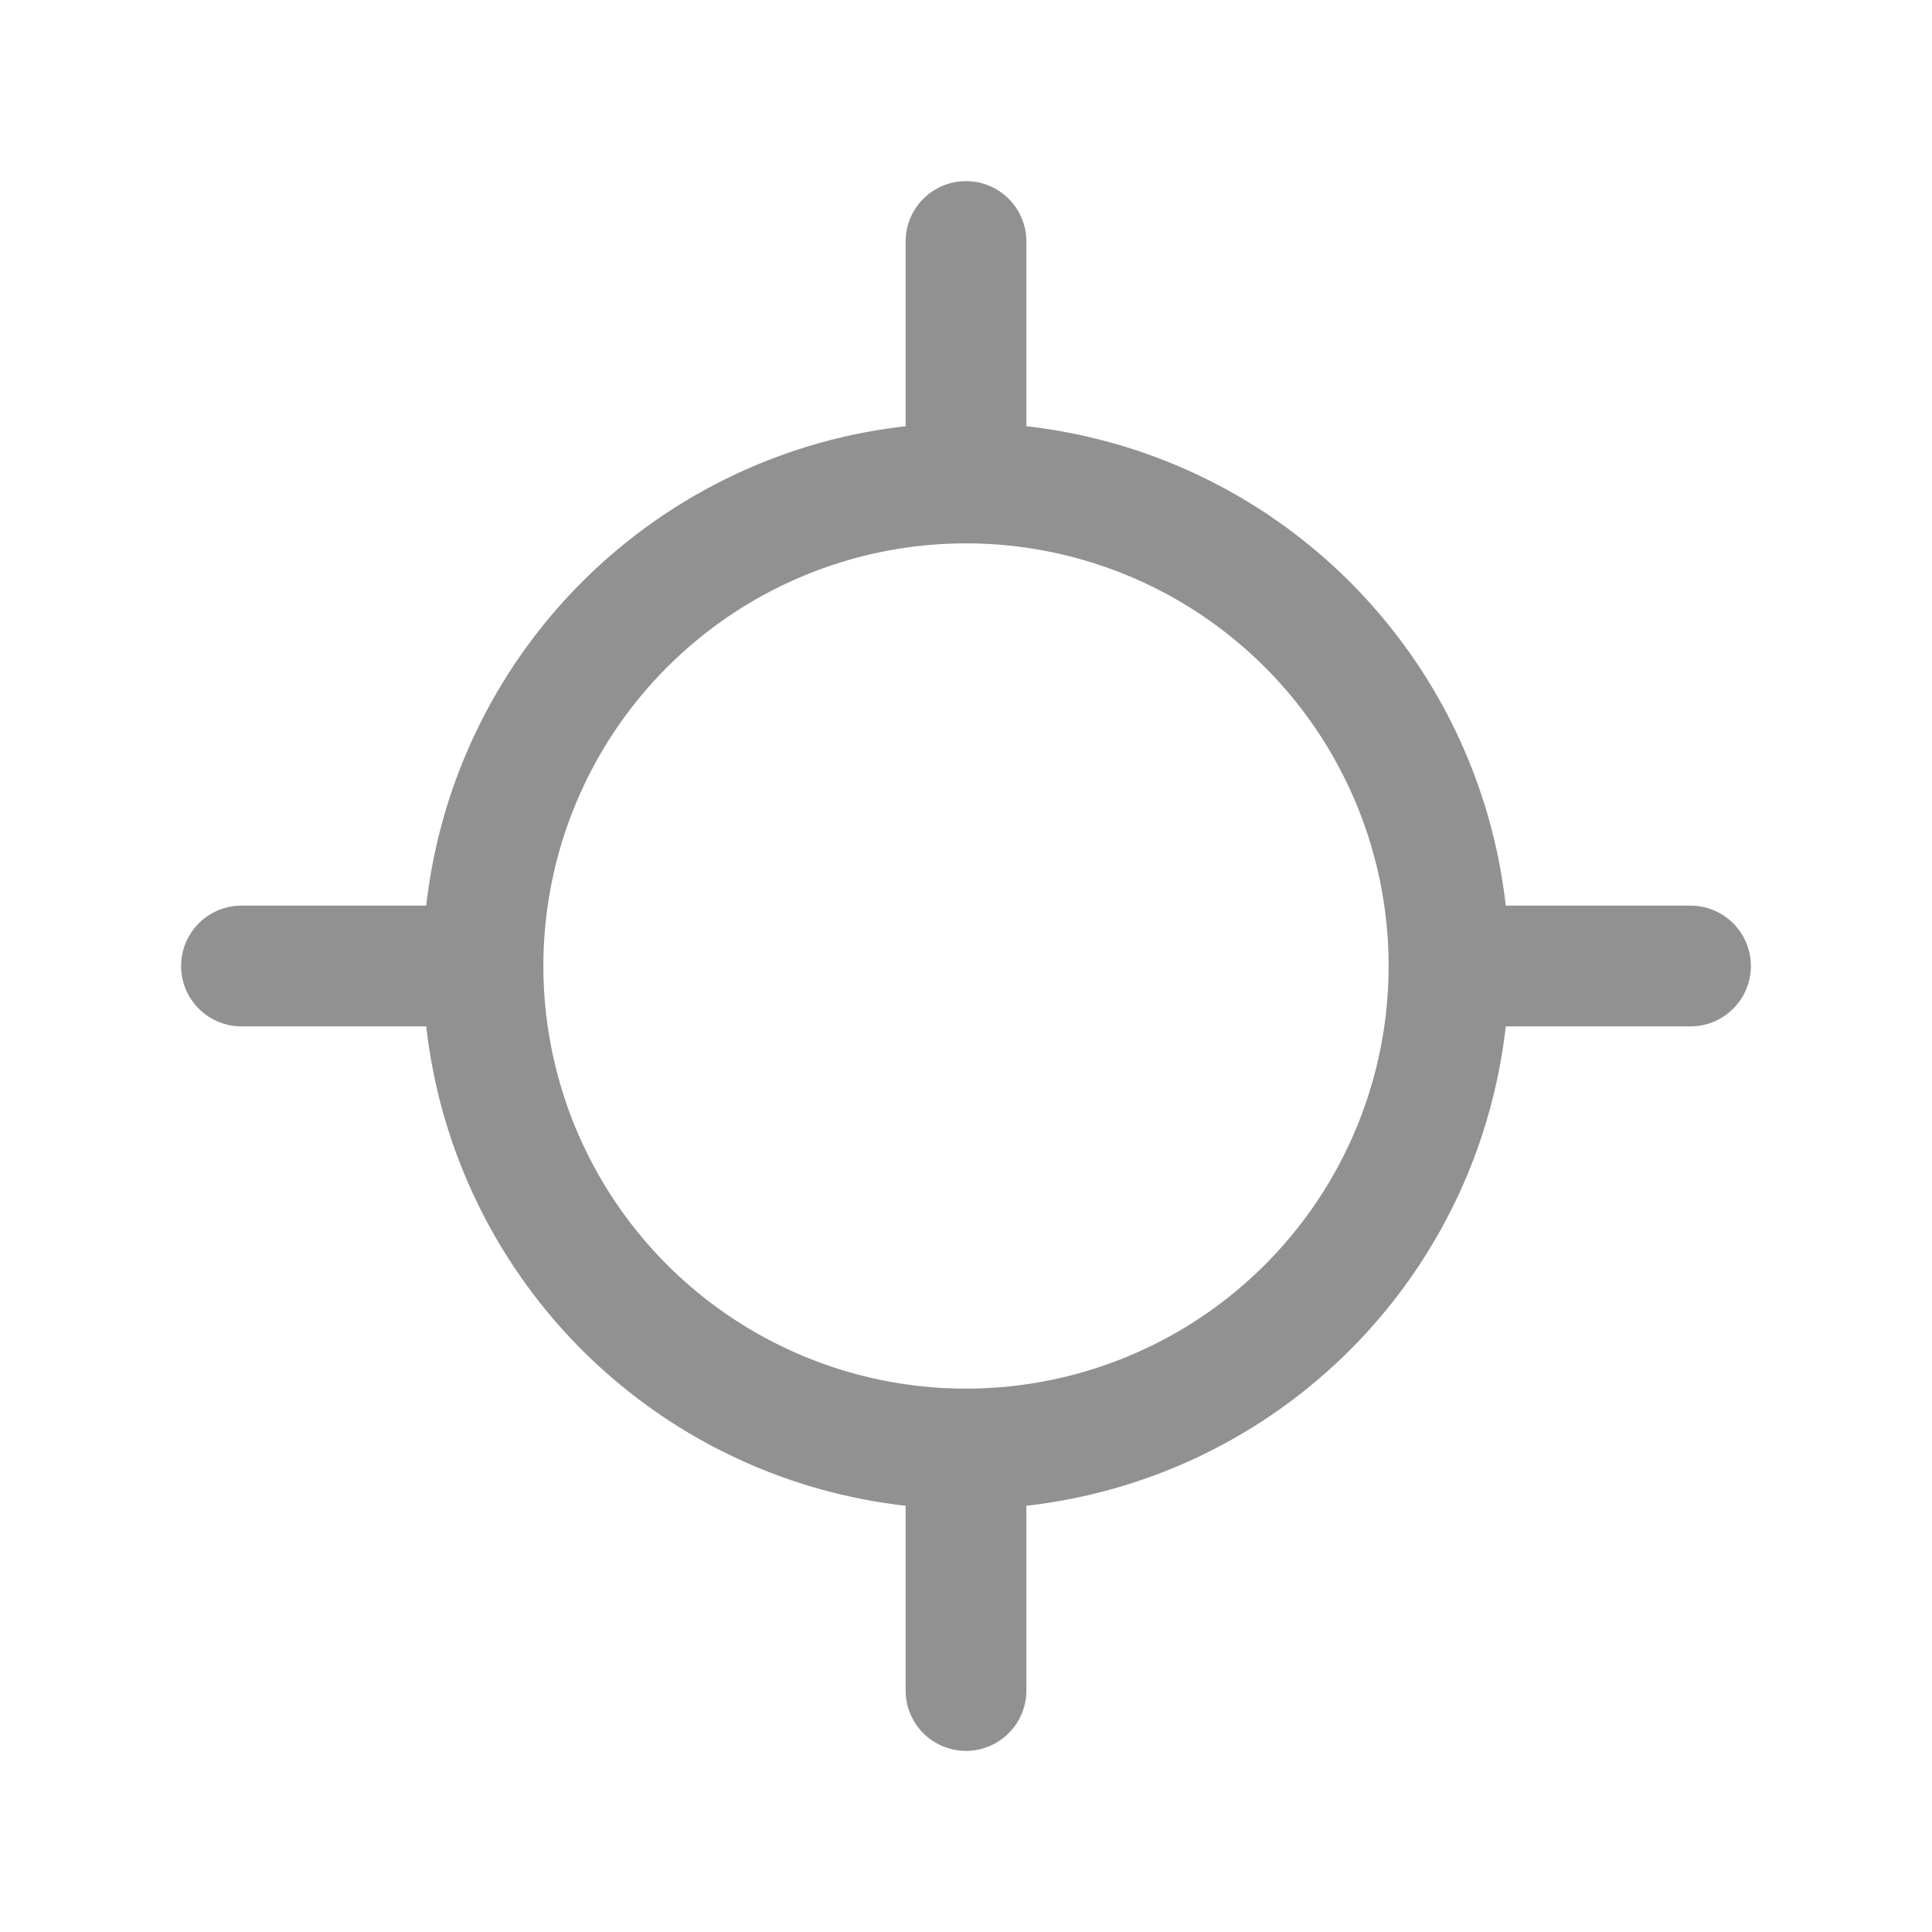 <svg xmlns="http://www.w3.org/2000/svg" viewBox="0 0 32 32"><defs><style>.cls-1{fill:none;}.cls-2{fill:#919191;}</style></defs><title>Store_Locator_32px</title><g id="Square"><rect class="cls-1" width="32" height="32"/></g><g id="Icon"><path class="cls-2" d="M28,15H24.94A9,9,0,0,0,17,7.06V4a1,1,0,0,0-2,0V7.06A9,9,0,0,0,7.06,15H4a1,1,0,0,0,0,2H7.06A9,9,0,0,0,15,24.94V28a1,1,0,0,0,2,0V24.94A9,9,0,0,0,24.94,17H28a1,1,0,0,0,0-2ZM16,23a7,7,0,1,1,7-7A7,7,0,0,1,16,23Z"/></g></svg>